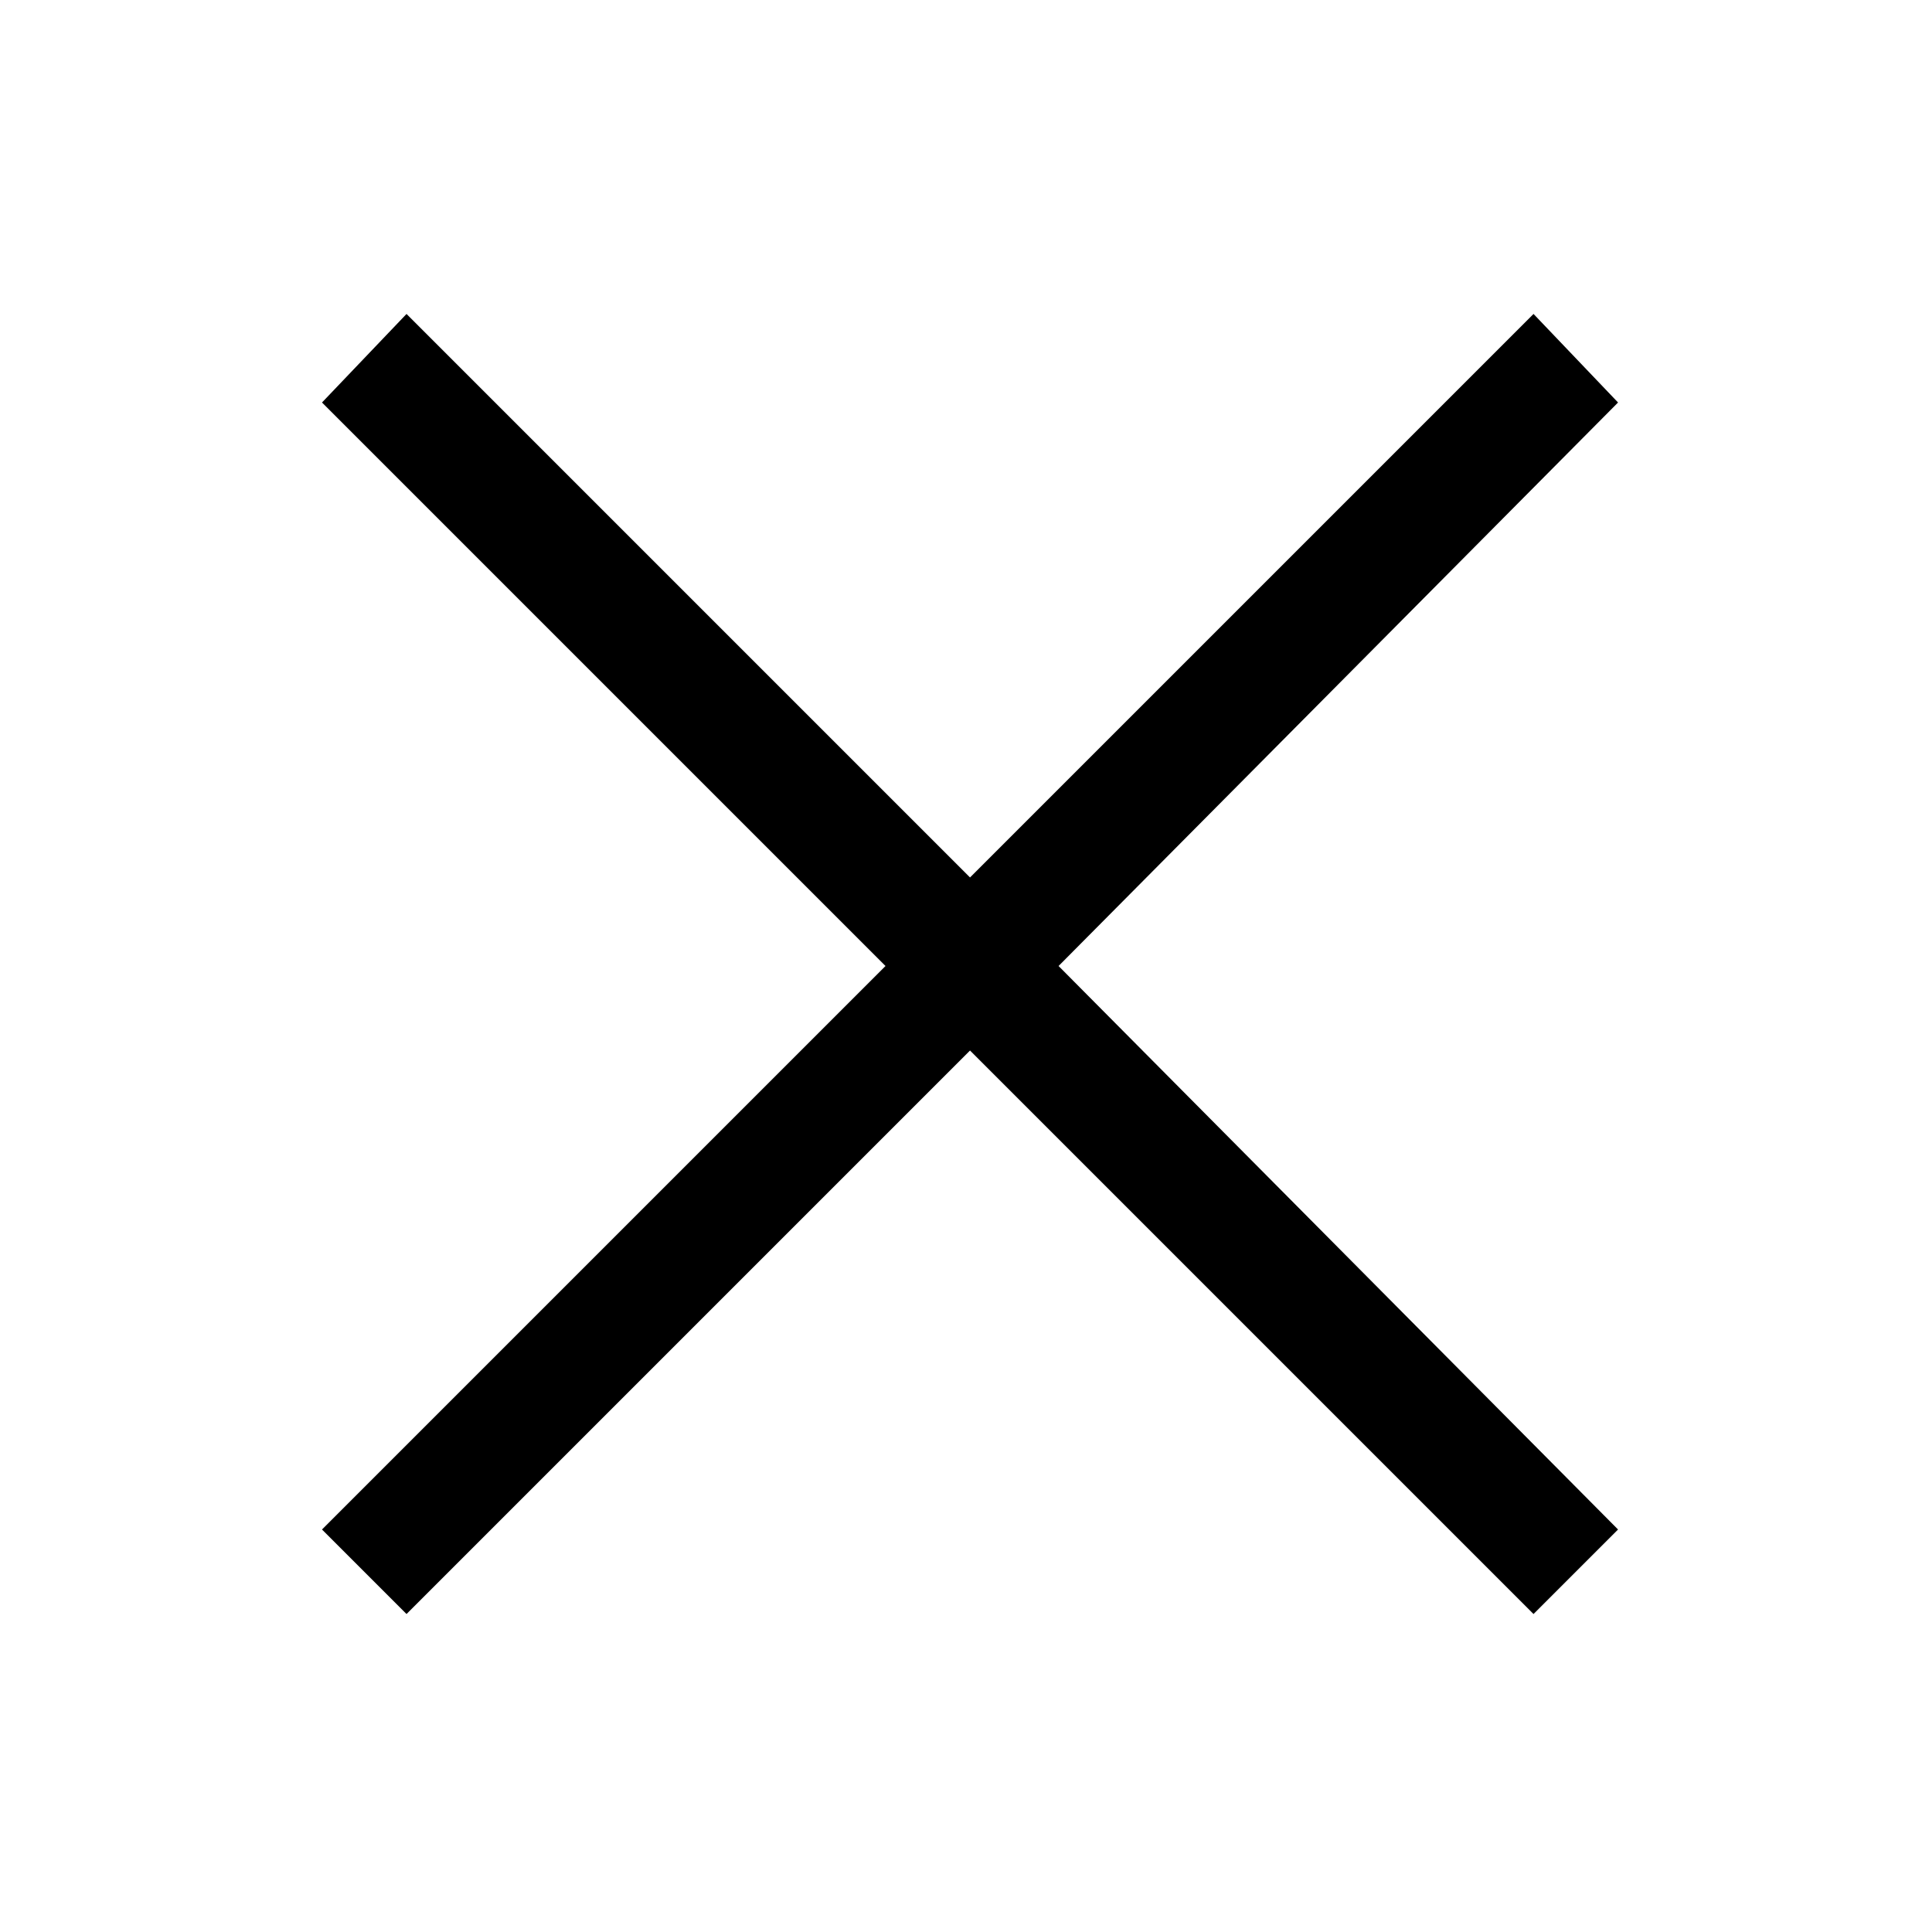 <?xml version="1.0" encoding="utf-8"?>
<!-- Generator: Adobe Illustrator 19.1.0, SVG Export Plug-In . SVG Version: 6.00 Build 0)  -->
<svg version="1.1" id="Ebene_1" xmlns="http://www.w3.org/2000/svg" xmlns:xlink="http://www.w3.org/1999/xlink" x="0px" y="0px"
	 viewBox="-18 19 48 48" style="enable-background:new -18 19 48 48;" xml:space="preserve">
<polygon points="20.1,26.8 6.1,40.8 -7.9,26.8 -7.9,26.8 -10,29 4,43 -10,57 -7.9,59.1 6.1,45.1 20.1,59.1 22.2,57 8.3,43 22.2,29 
	20.1,26.8 "/>
</svg>
